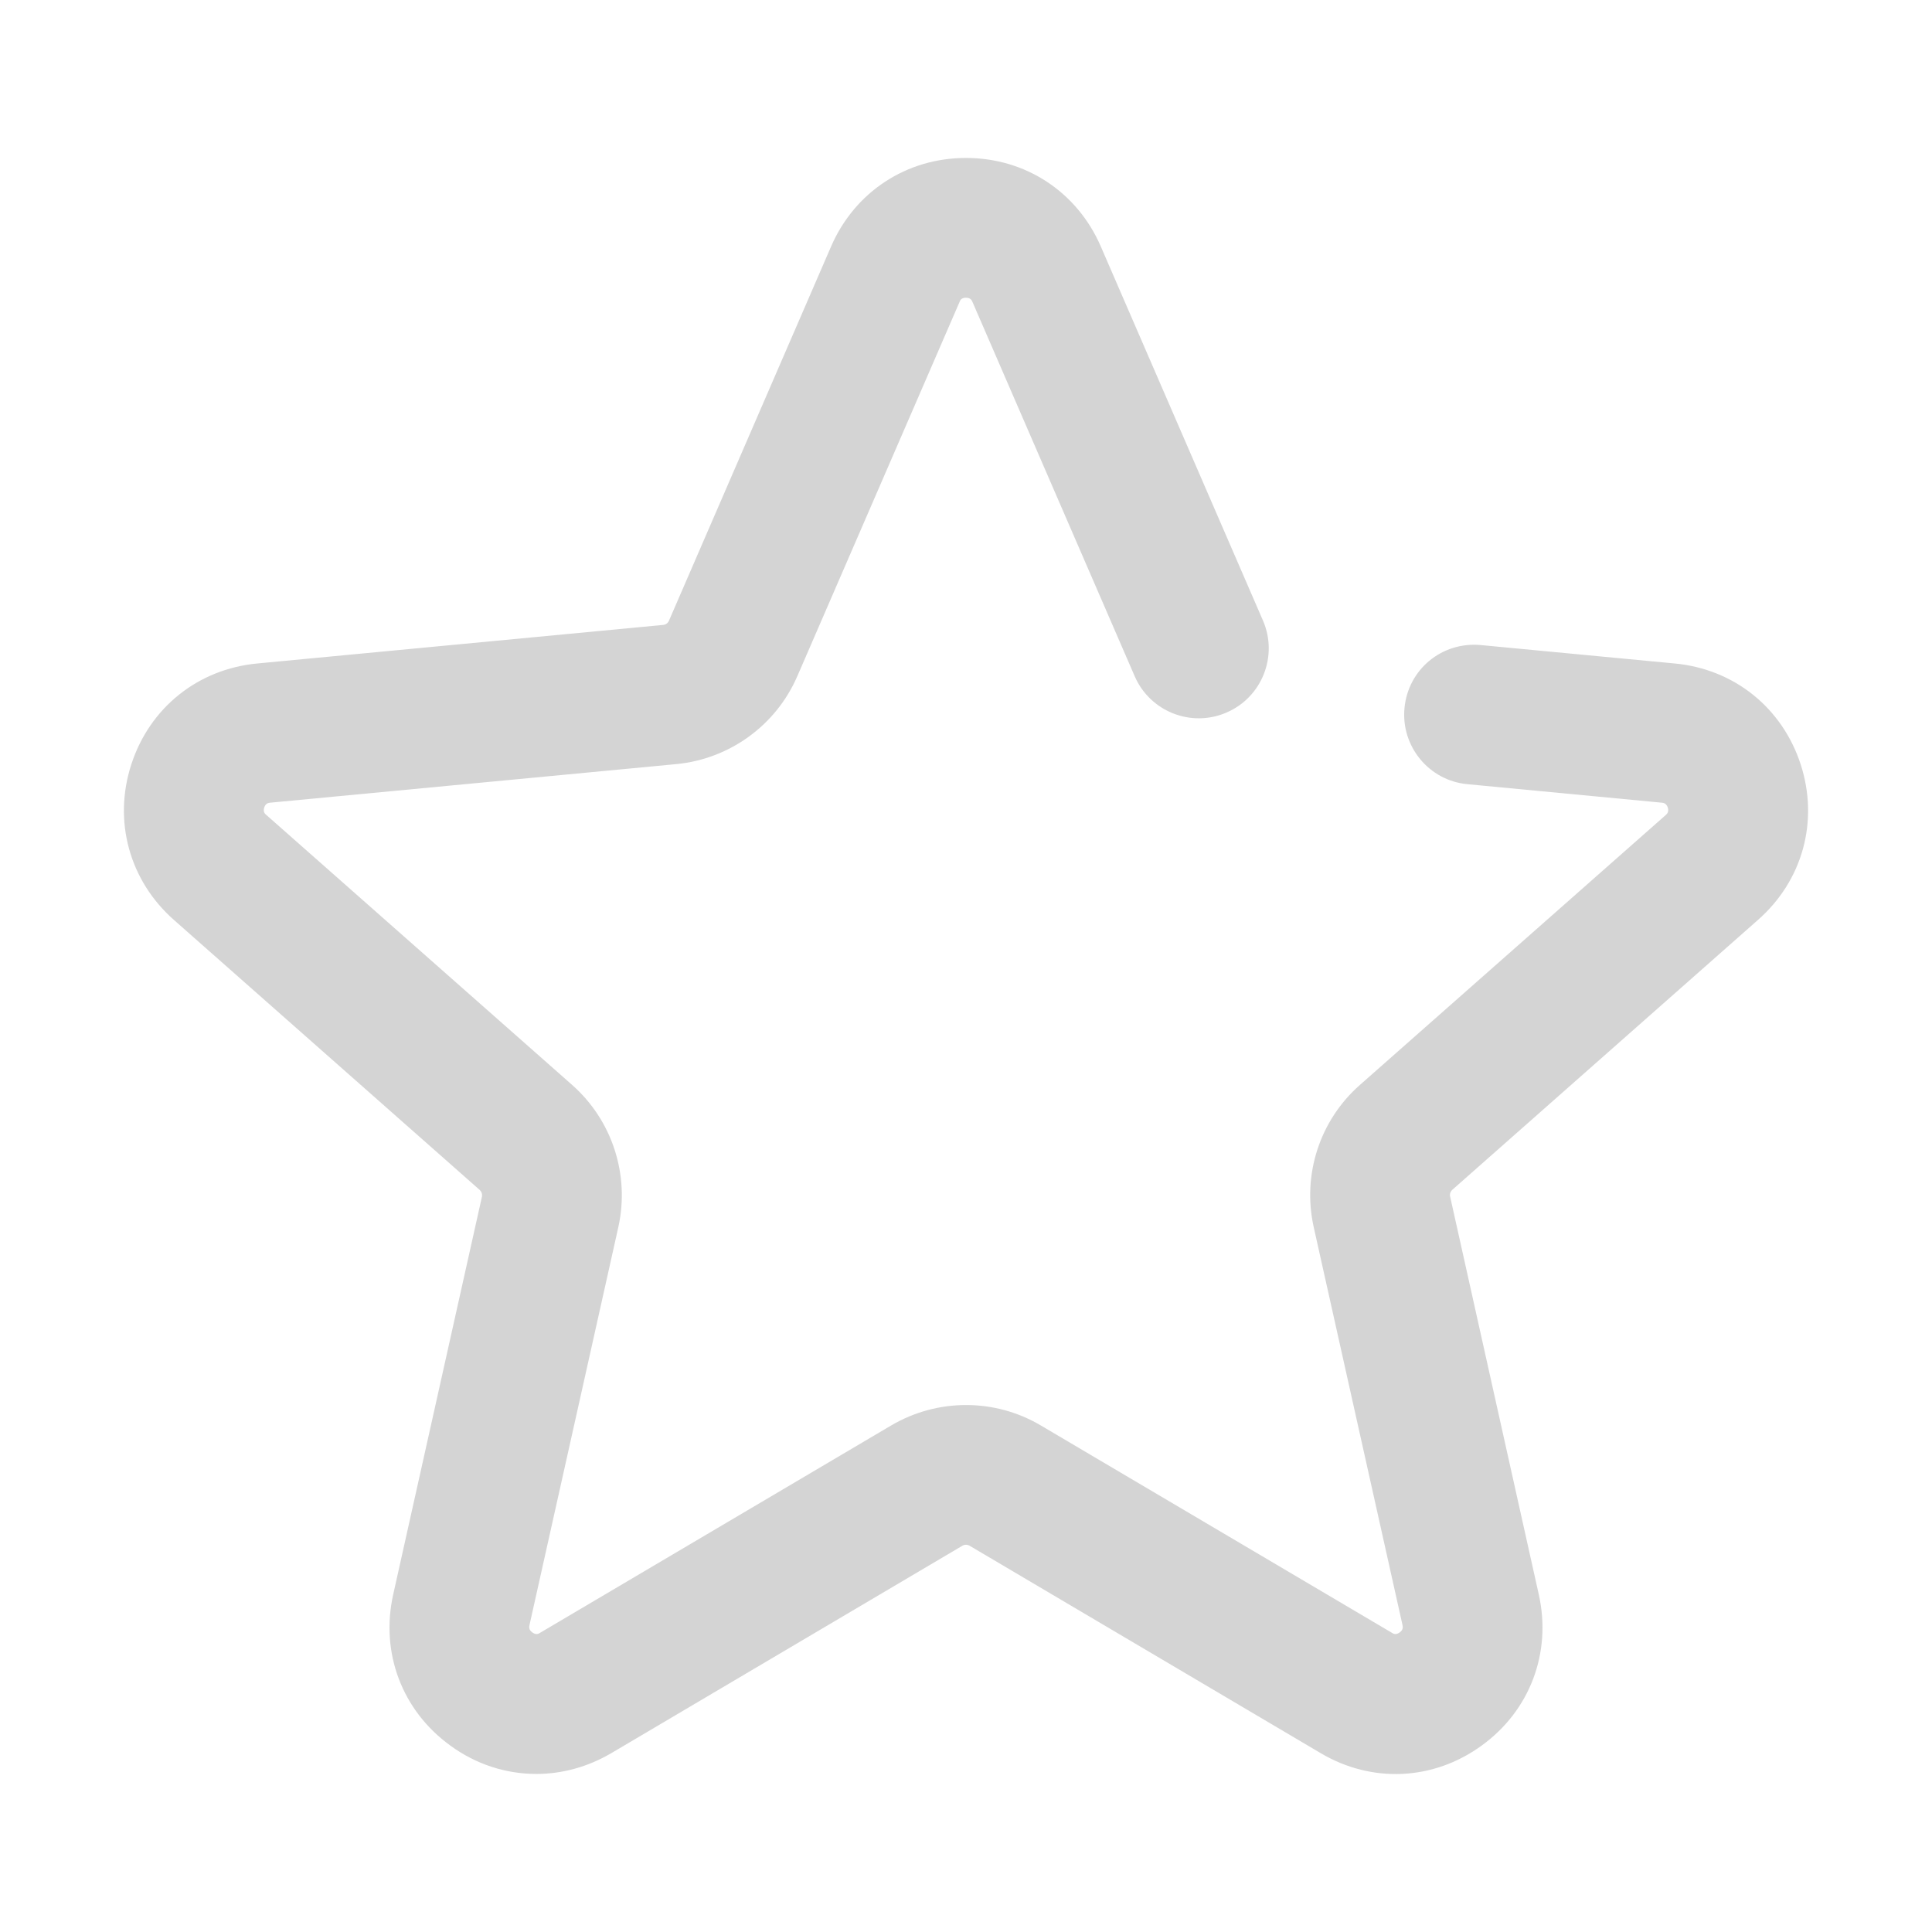 <?xml version="1.0" standalone="no"?><!DOCTYPE svg PUBLIC "-//W3C//DTD SVG 1.1//EN" "http://www.w3.org/Graphics/SVG/1.1/DTD/svg11.dtd"><svg t="1677933178045" class="icon" viewBox="0 0 1024 1024" version="1.1" xmlns="http://www.w3.org/2000/svg" p-id="4418" xmlns:xlink="http://www.w3.org/1999/xlink" width="200" height="200"><path d="M284.248 940.223c-15.99 0-31.836-4.993-45.585-15.049-25.578-18.526-37.118-49.17-30.281-79.956l47.07-210.997c0.216-1.303-0.218-2.678-1.304-3.617L92.14 487.55c-23.591-20.838-32.274-52.459-22.541-82.414 9.732-30.03 35.312-50.507 66.713-53.473l215.159-20.444c1.446-0.145 2.568-0.975 3.11-2.28l85.926-198.334c12.553-28.942 39.943-46.886 71.453-46.886l0.074 0c31.546 0 58.897 18.014 71.418 46.924l85.962 198.296c8.104 18.74-0.509 40.593-19.284 48.699-18.779 8.174-40.63-0.509-48.733-19.248L515.433 160.055c-0.36-0.867-0.975-2.243-3.473-2.243-2.459 0-3.11 1.377-3.399 2.279L422.598 358.392c-11.287 26.047-35.889 43.886-64.109 46.599l-215.194 20.44c-0.905 0.074-2.459 0.219-3.255 2.57-0.725 2.388 0.435 3.399 1.158 3.98l162.079 143.088c21.203 18.743 30.573 47.613 24.46 75.29l-47.108 210.997c-0.145 0.905-0.506 2.424 1.52 3.869 2.027 1.485 3.329 0.69 4.127 0.184l186.106-109.913c24.528-14.4 54.848-14.4 79.232 0l186.104 109.913c0.799 0.506 2.065 1.301 4.127-0.184 2.025-1.445 1.662-2.965 1.52-3.869l-47.07-210.961c-6.187-27.786 3.219-56.656 24.494-75.361l162.008-142.979c0.725-0.654 1.884-1.665 1.159-4.053-0.832-2.351-2.351-2.495-3.255-2.57l-102.966-9.802c-20.333-1.884-35.274-20.045-33.323-40.377 1.919-20.333 19.682-35.24 40.411-33.359l102.861 9.771c31.44 2.965 56.944 23.443 66.713 53.473 9.733 30.027 1.085 61.576-22.613 82.414L769.772 630.603c-1.011 0.939-1.519 2.315-1.156 3.688l46.995 210.926c6.839 30.786-4.703 61.43-30.281 79.956-25.506 18.594-58.176 20.114-85.311 4.052L513.915 819.276c-1.156-0.689-2.675-0.689-3.835 0L323.975 929.226C311.455 936.57 297.853 940.223 284.248 940.223" fill="#D4D4D4" p-id="4419"></path></svg>